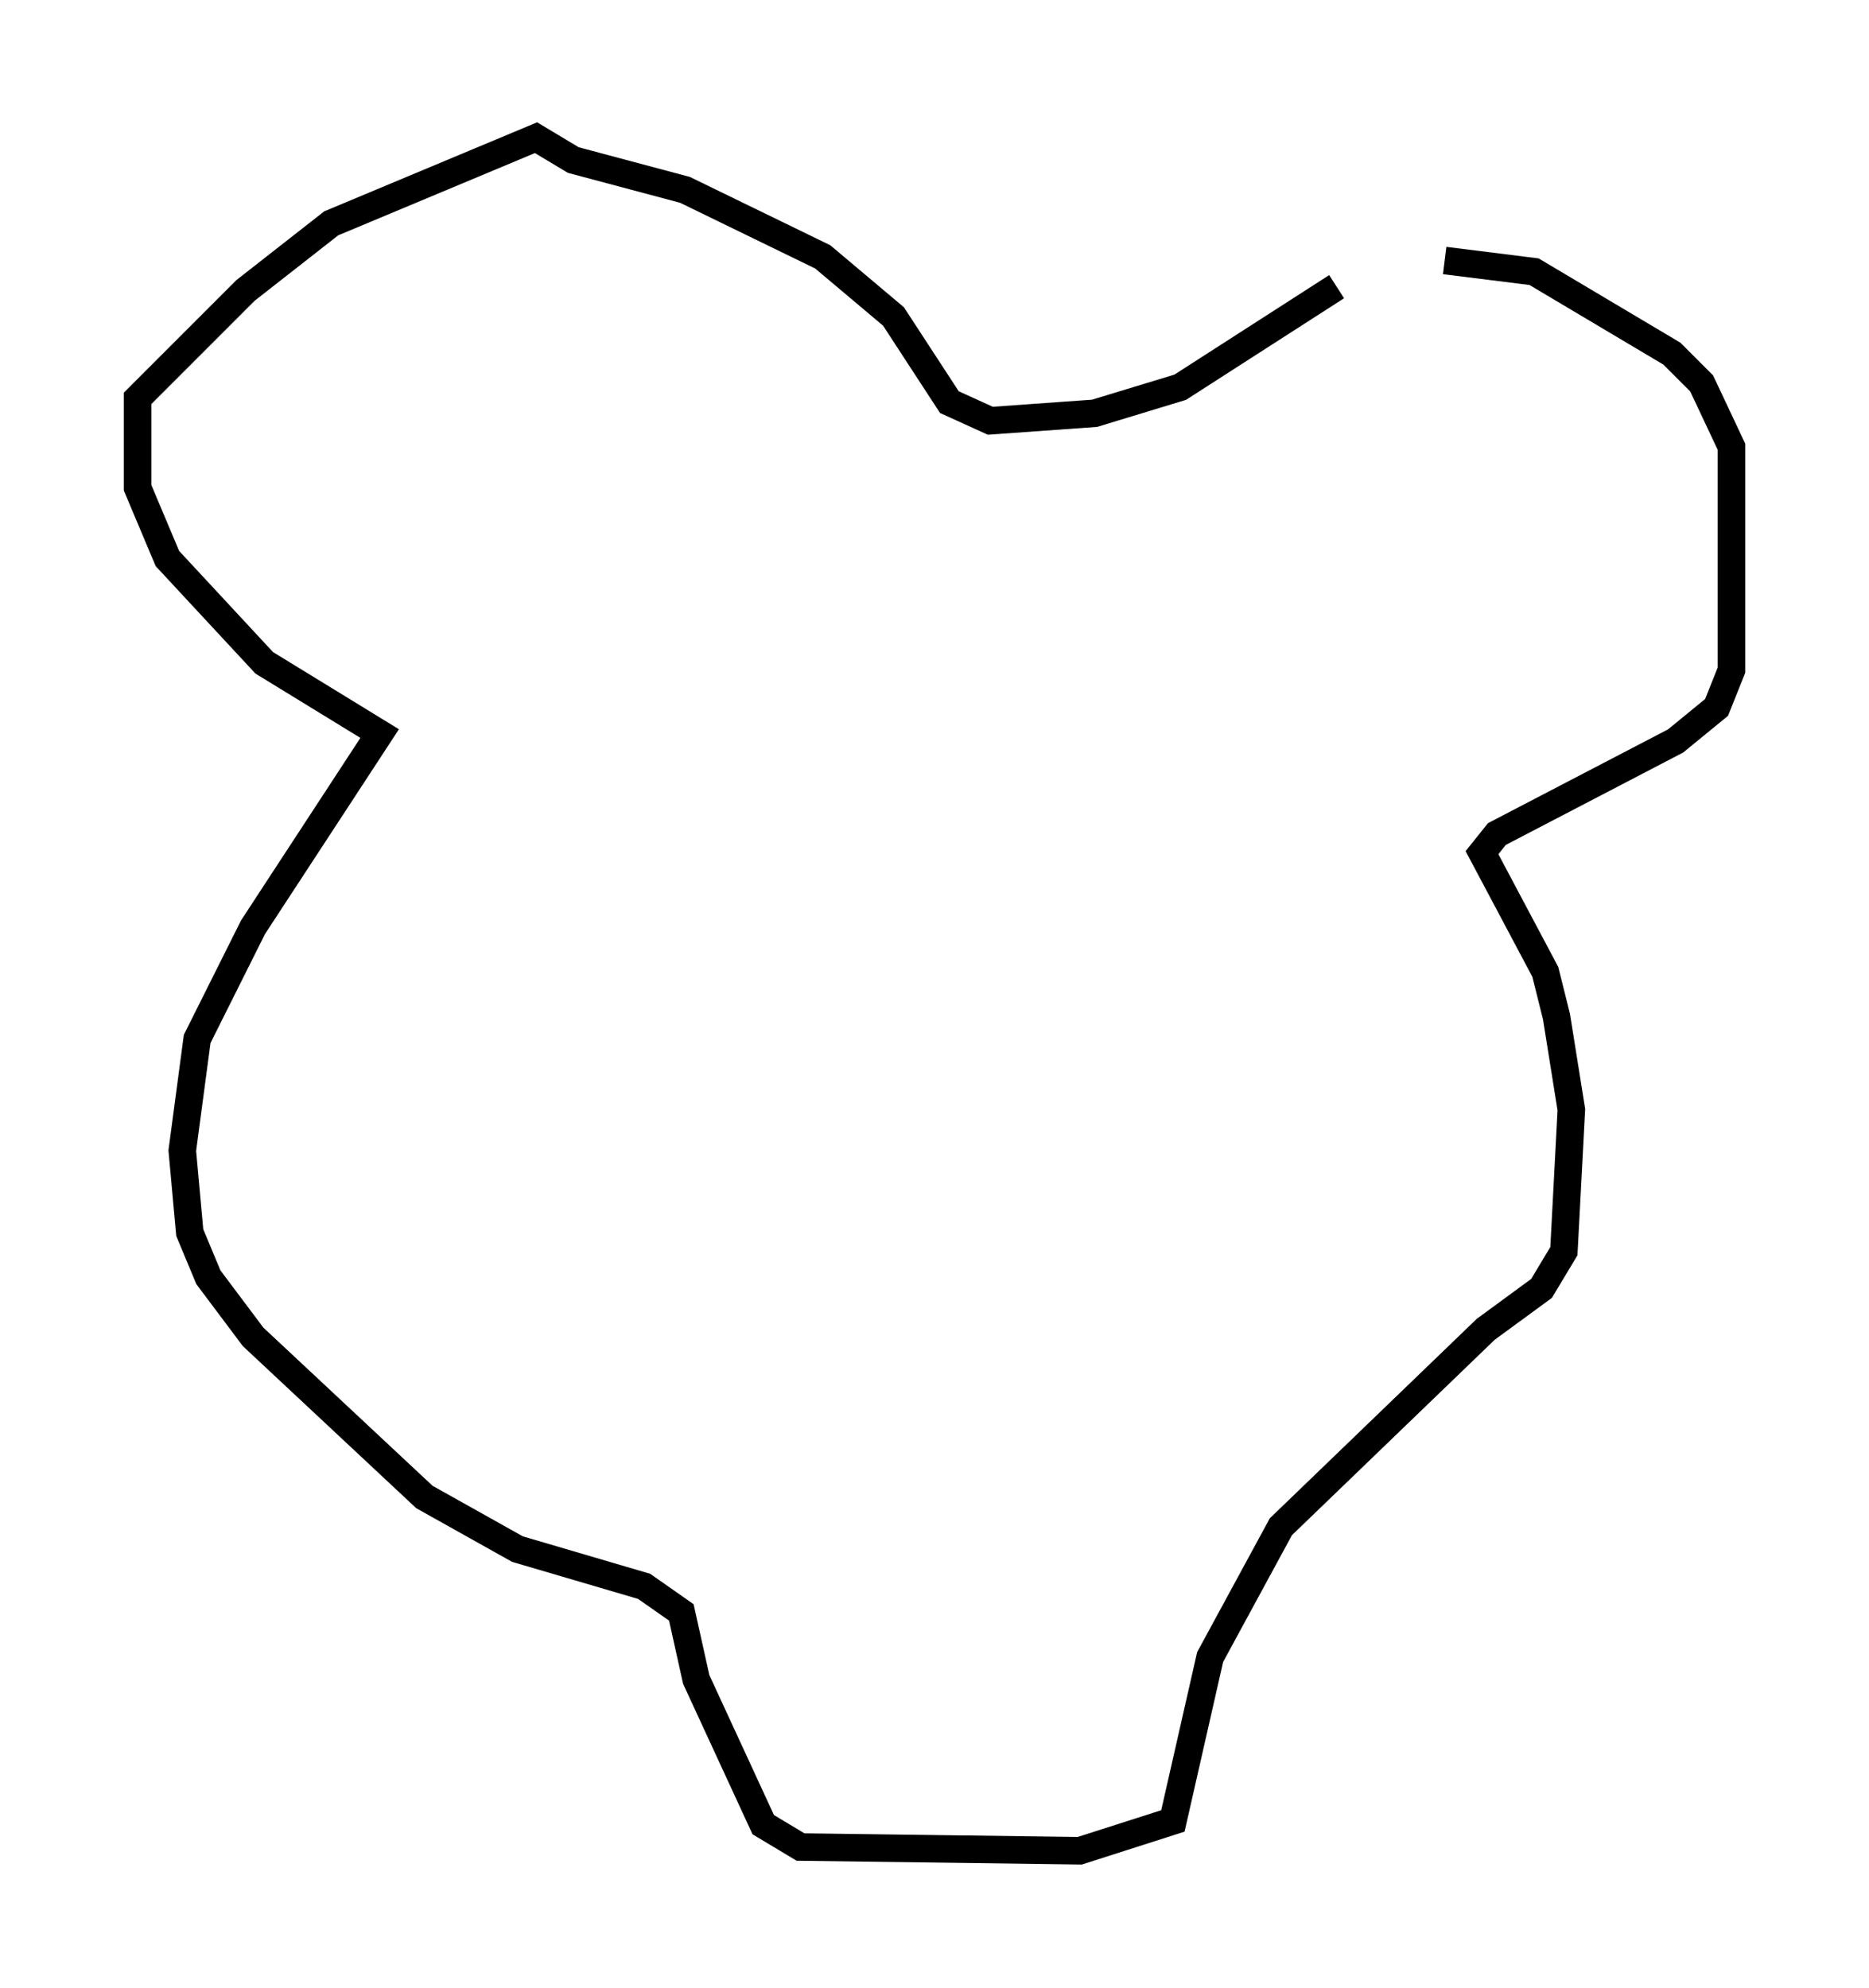 <?xml version="1.0" encoding="utf-8" ?>
<svg baseProfile="full" height="72.246" version="1.1" width="67.915" xmlns="http://www.w3.org/2000/svg" xmlns:ev="http://www.w3.org/2001/xml-events" xmlns:xlink="http://www.w3.org/1999/xlink"><defs /><rect fill="white" height="72.246" width="67.915" x="0" y="0" /><path d="M46.001, 9.601 m6.495, -0.135 l3.248, 0.406 5.007, 2.977 l1.083, 1.083 1.083, 2.3 l0.0, 8.119 -0.541, 1.353 l-1.488, 1.218 -6.495, 3.383 l-0.541, 0.677 2.3, 4.33 l0.406, 1.624 0.541, 3.383 l-0.271, 5.142 -0.812, 1.353 l-2.03, 1.488 -7.442, 7.172 l-2.571, 4.736 -1.353, 5.954 l-3.383, 1.083 -10.149, -0.135 l-1.353, -0.812 -2.436, -5.277 l-0.541, -2.436 -1.353, -0.947 l-4.601, -1.353 -3.383, -1.894 l-6.225, -5.819 -1.624, -2.165 l-0.677, -1.624 -0.271, -2.977 l0.541, -4.059 2.03, -4.059 l4.601, -7.036 -4.195, -2.571 l-3.518, -3.789 -1.083, -2.571 l0.0, -3.248 3.924, -3.924 l3.112, -2.436 7.442, -3.112 l1.353, 0.812 4.059, 1.083 l5.007, 2.436 2.571, 2.165 l2.03, 3.112 1.488, 0.677 l3.789, -0.271 3.112, -0.947 l5.683, -3.654 " fill="none" stroke="black" stroke-width="1" /></svg>